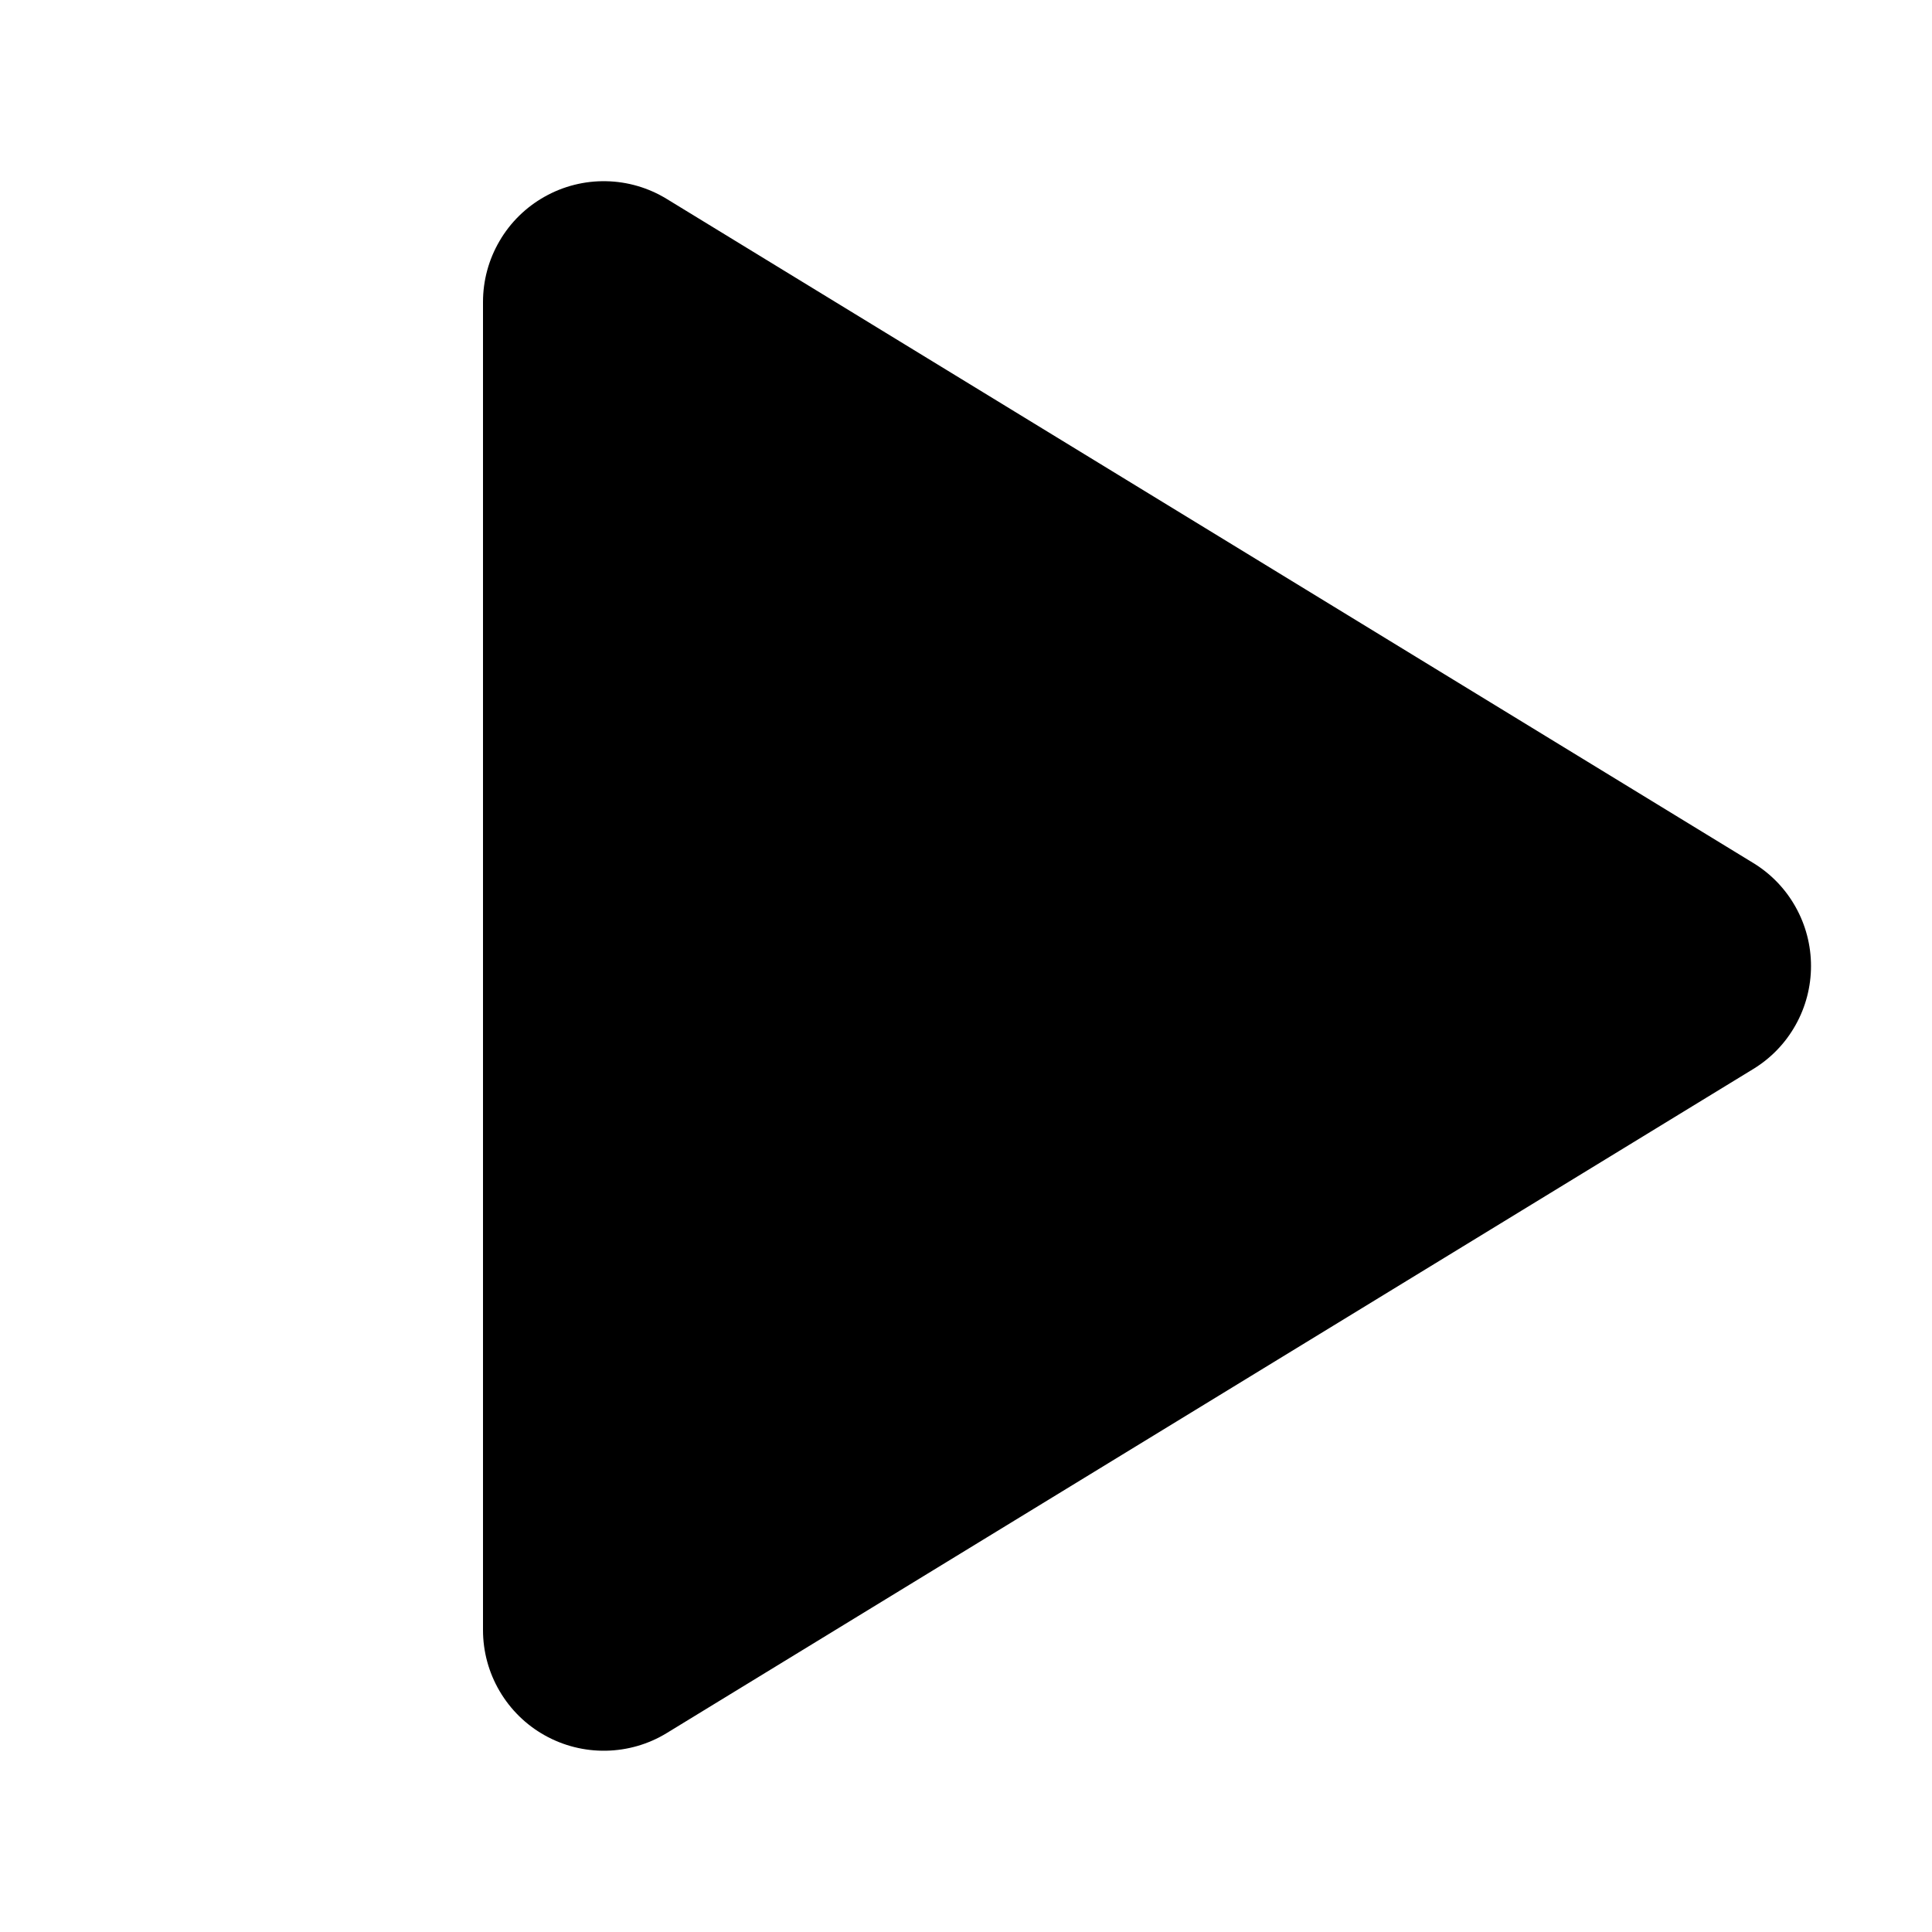 <svg xmlns="http://www.w3.org/2000/svg" xmlns:xlink="http://www.w3.org/1999/xlink" fill="none" version="1.1" width="24" height="24" viewBox="0 0 24 24"><clipPath id="master_svg_0"><rect x="0" y="0" width="24" height="24" rx="0"/></clipPath><g clip-path="url(#master_svg_0)" style="mix-blend-mode:passthrough"><g><g style="mix-blend-mode:passthrough"><path d="M21.779,10.72C21.779,10.72,8.282,2.471,8.282,2.471C8.055,2.332,7.795,2.256,7.528,2.251C7.262,2.246,6.999,2.312,6.766,2.443C6.534,2.573,6.34,2.763,6.206,2.993C6.071,3.223,6,3.484,6,3.751C6,3.751,6,20.249,6,20.249C6,20.516,6.071,20.777,6.206,21.007C6.341,21.237,6.534,21.427,6.767,21.557C6.999,21.687,7.262,21.753,7.528,21.748C7.795,21.743,8.055,21.668,8.282,21.529C8.282,21.529,21.779,13.28,21.779,13.28C21.999,13.146,22.18,12.958,22.305,12.734C22.431,12.51,22.497,12.257,22.497,12C22.497,11.743,22.431,11.49,22.305,11.266C22.18,11.042,21.999,10.854,21.779,10.72C21.779,10.72,21.779,10.72,21.779,10.72Z" fill="#000000" fill-opacity="1"/></g></g></g></svg>